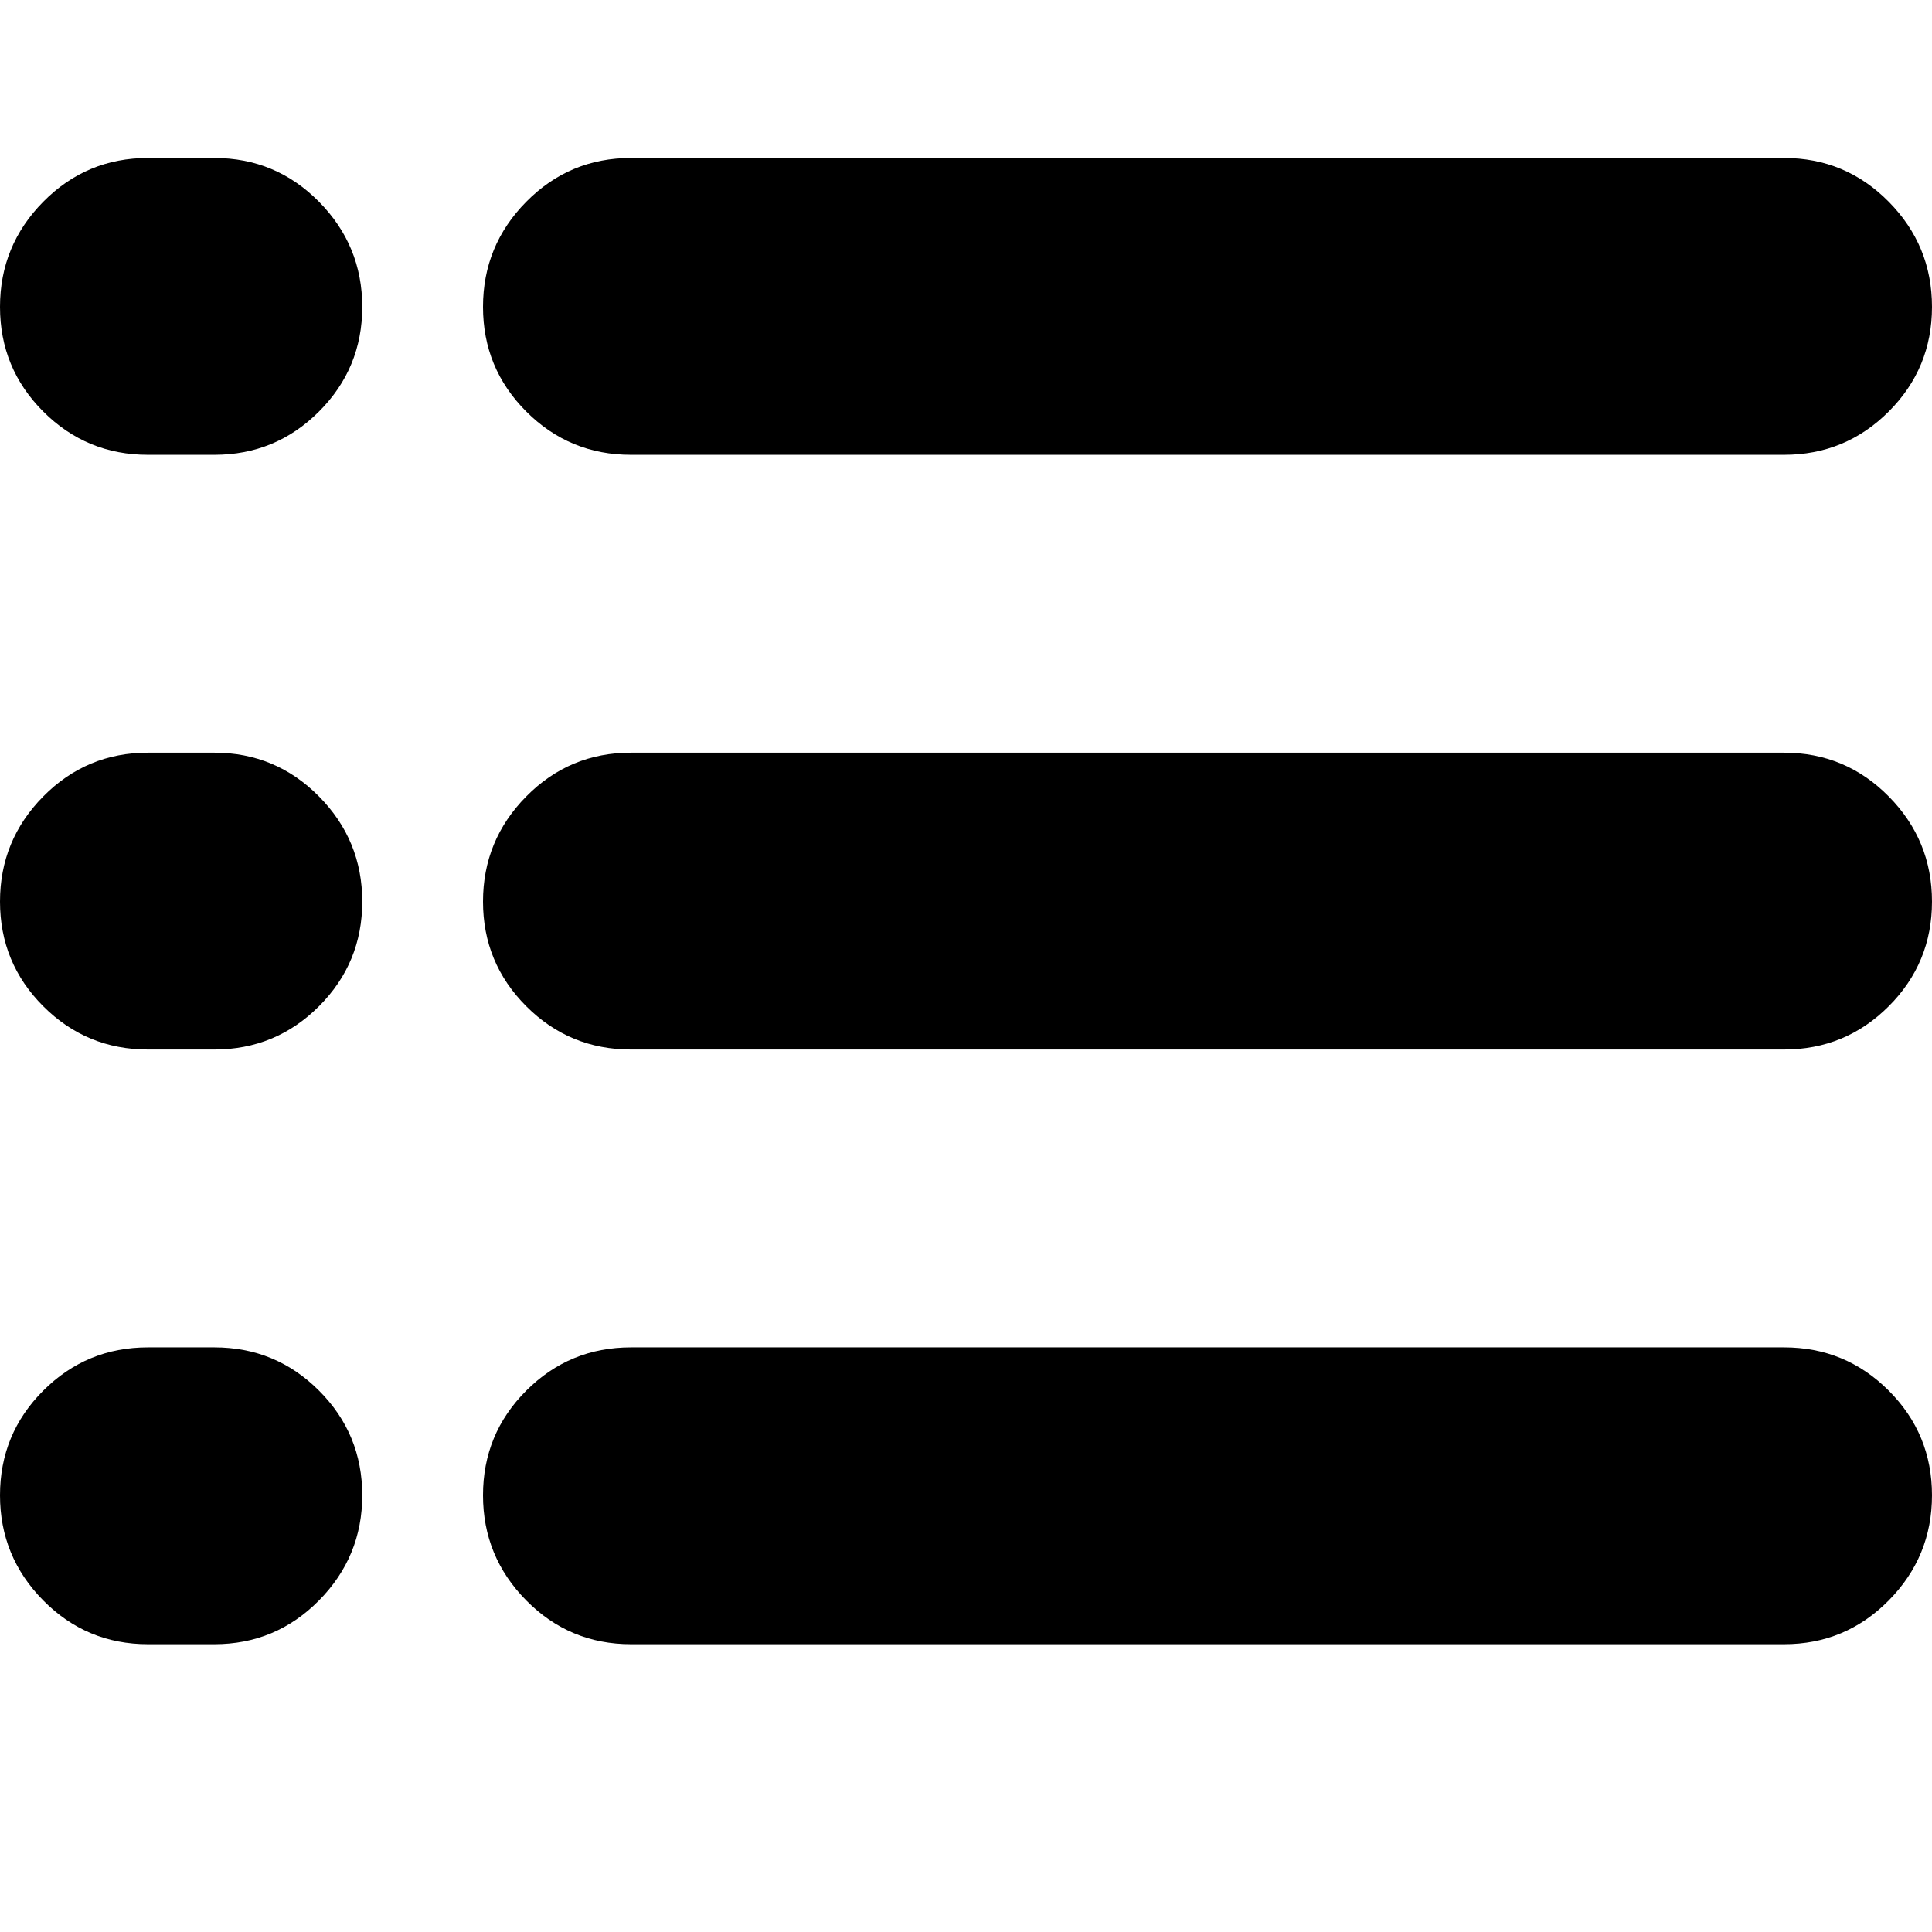 <svg width="64" height="64" viewBox="0 0 1920 1920" xmlns="http://www.w3.org/2000/svg"><path d="M0 1486q0 61 43 104.5t104 43.5h66q61 0 104-43.5t43-104.5-43-104-104-43h-66q-61 0-104 43T0 1486zm0-590q0 61 43 104t104 43h66q61 0 104-43t43-104-43-104.5T213 748h-66q-61 0-104 43.5T0 896zm0-591q0 61 43 104t104 43h66q61 0 104-43t43-104-43-104.5T213 157h-66q-61 0-104 43.5T0 305zm480 1181q0 61 43 104.5t104 43.5h1146q61 0 104-43.5t43-104.5-43-104-104-43H627q-61 0-104 43t-43 104zm0-590q0 61 43 104t104 43h1146q61 0 104-43t43-104-43-104.5-104-43.5H627q-61 0-104 43.5T480 896zm0-591q0 61 43 104t104 43h1146q61 0 104-43t43-104-43-104.5-104-43.5H627q-61 0-104 43.5T480 305z"/></svg>
